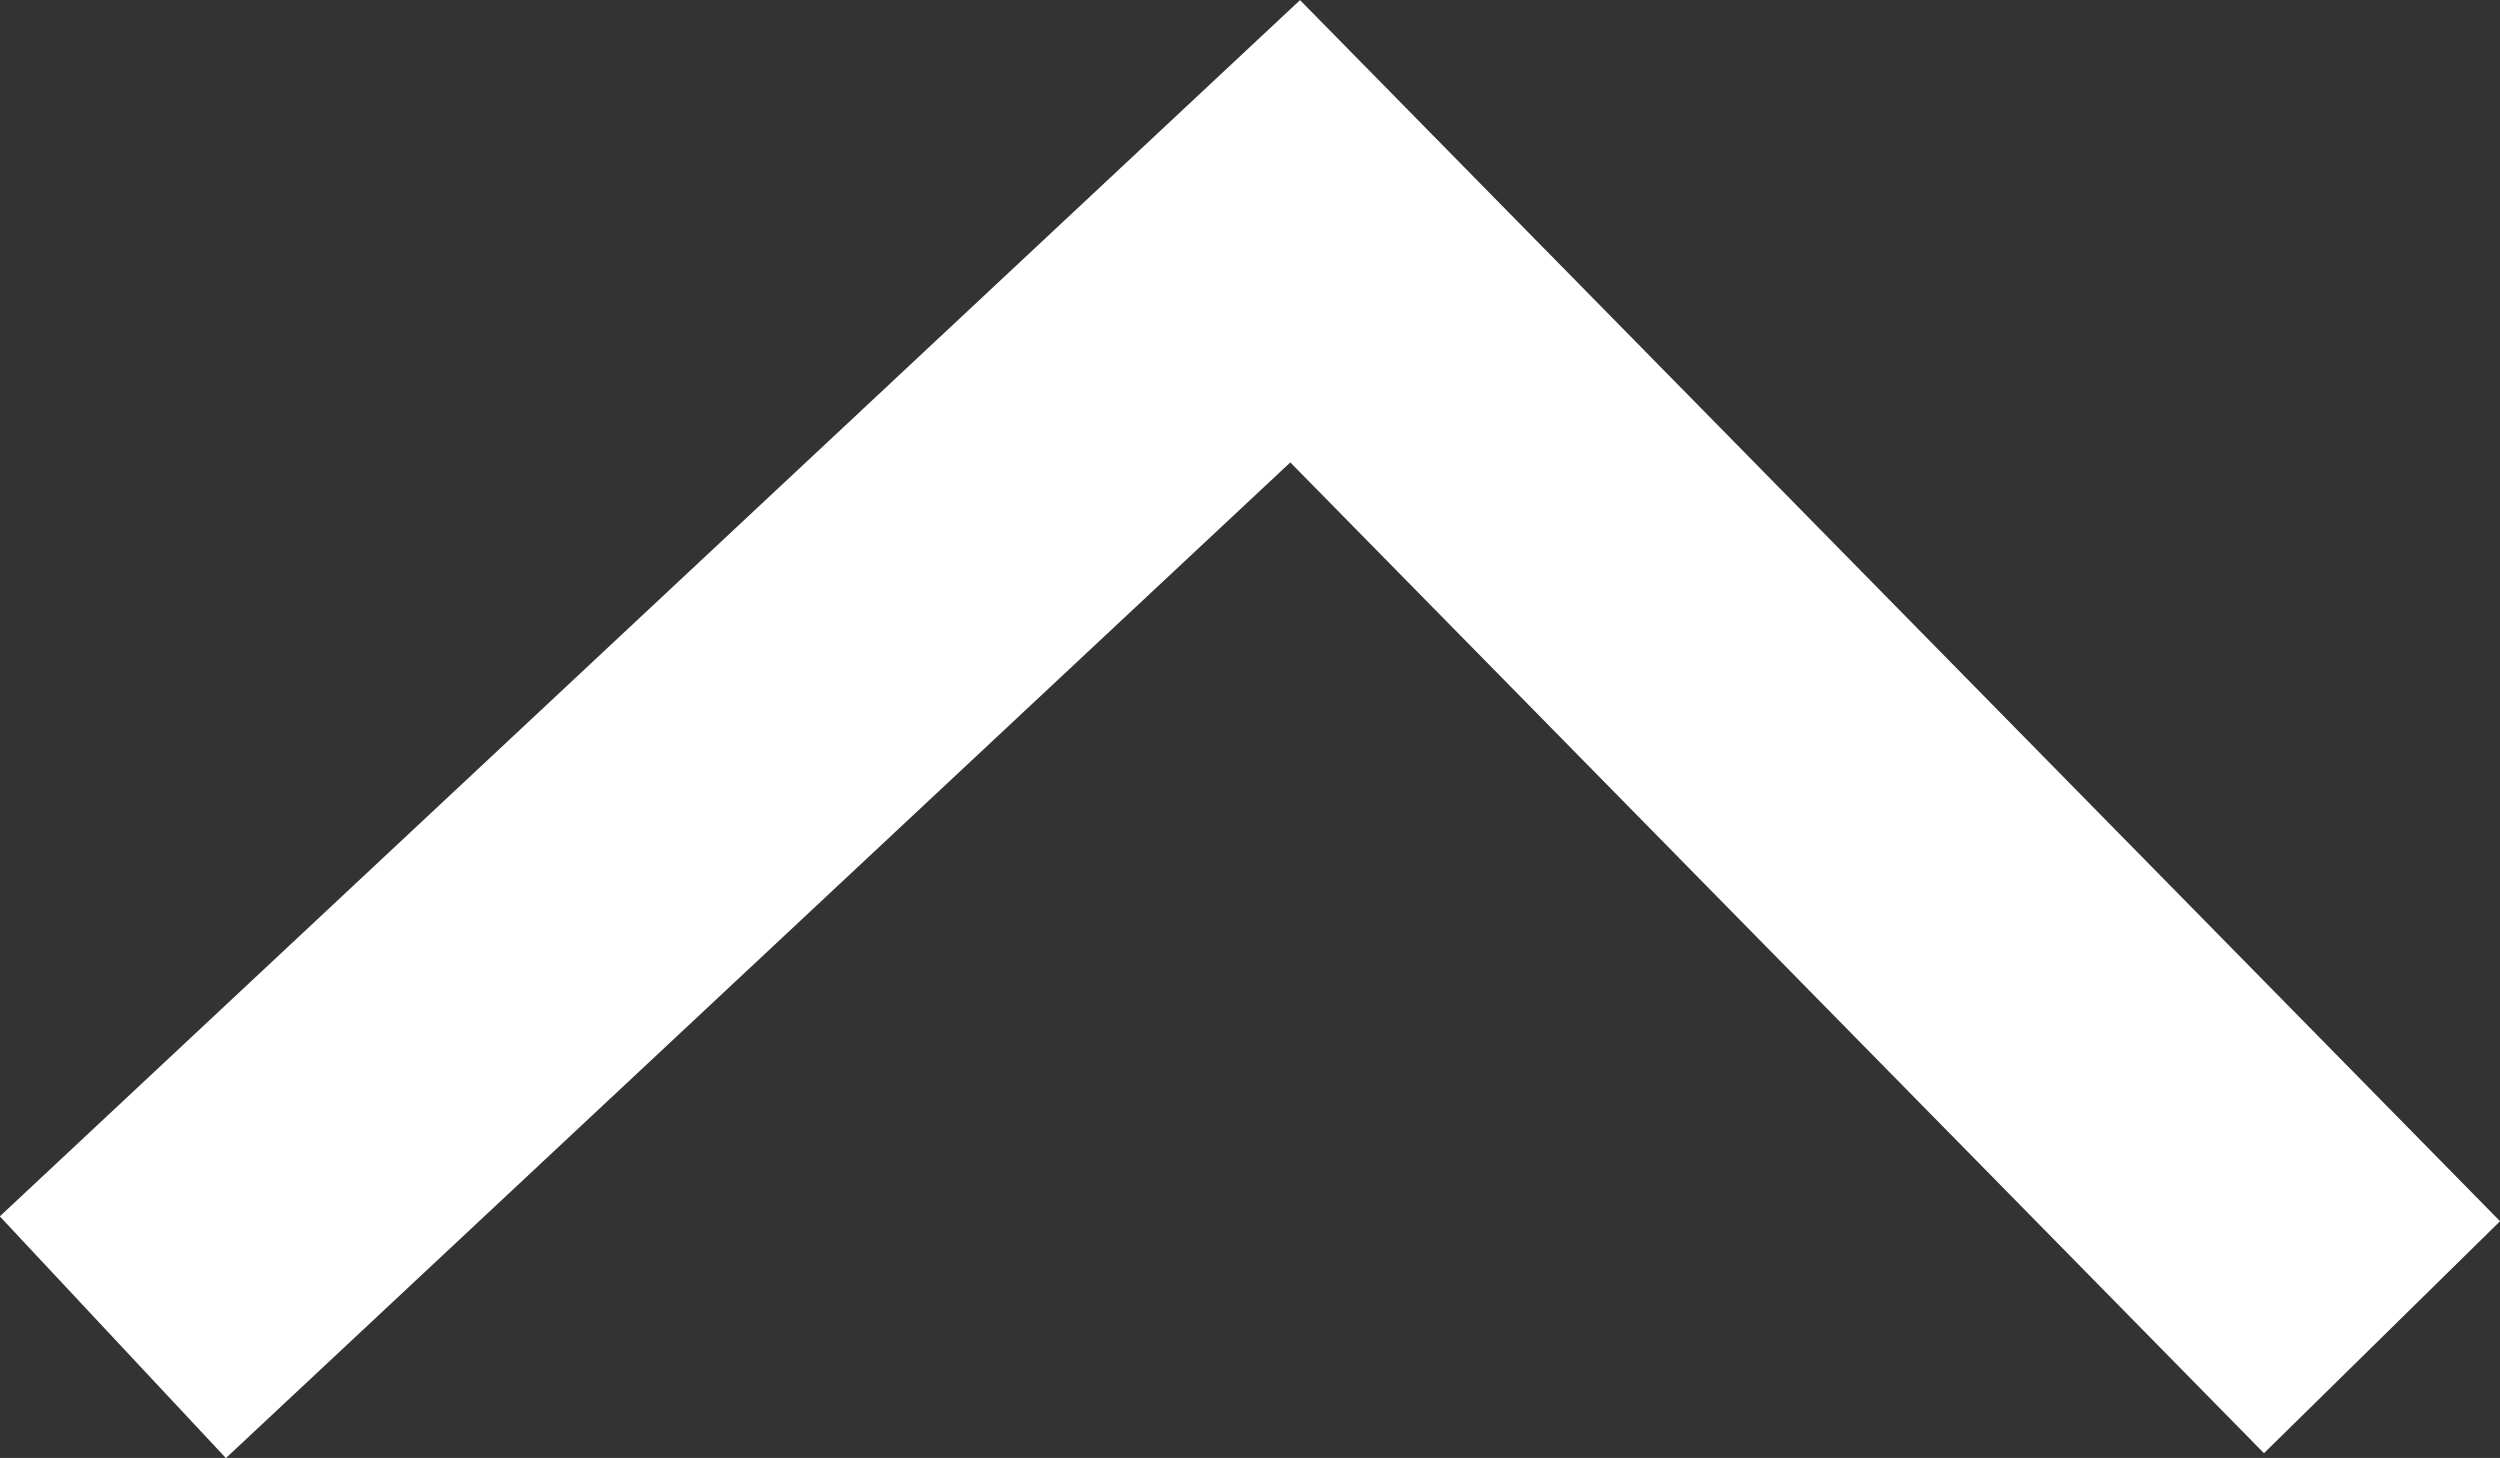 <svg xmlns="http://www.w3.org/2000/svg" viewBox="0 0 30.214 17.62"><rect x="0" y="0" width="30.214" height="17.62" fill="#333333" stroke="none"/><defs><style>.a{fill:none;stroke:#fff;stroke-width:4px;}</style></defs><g transform="translate(-2769.634 -968.28)"><path class="a" d="M2803.324,987.318l-13.135-13.366L2775.9,987.318" transform="translate(-4.902 -2.877)"/></g></svg>